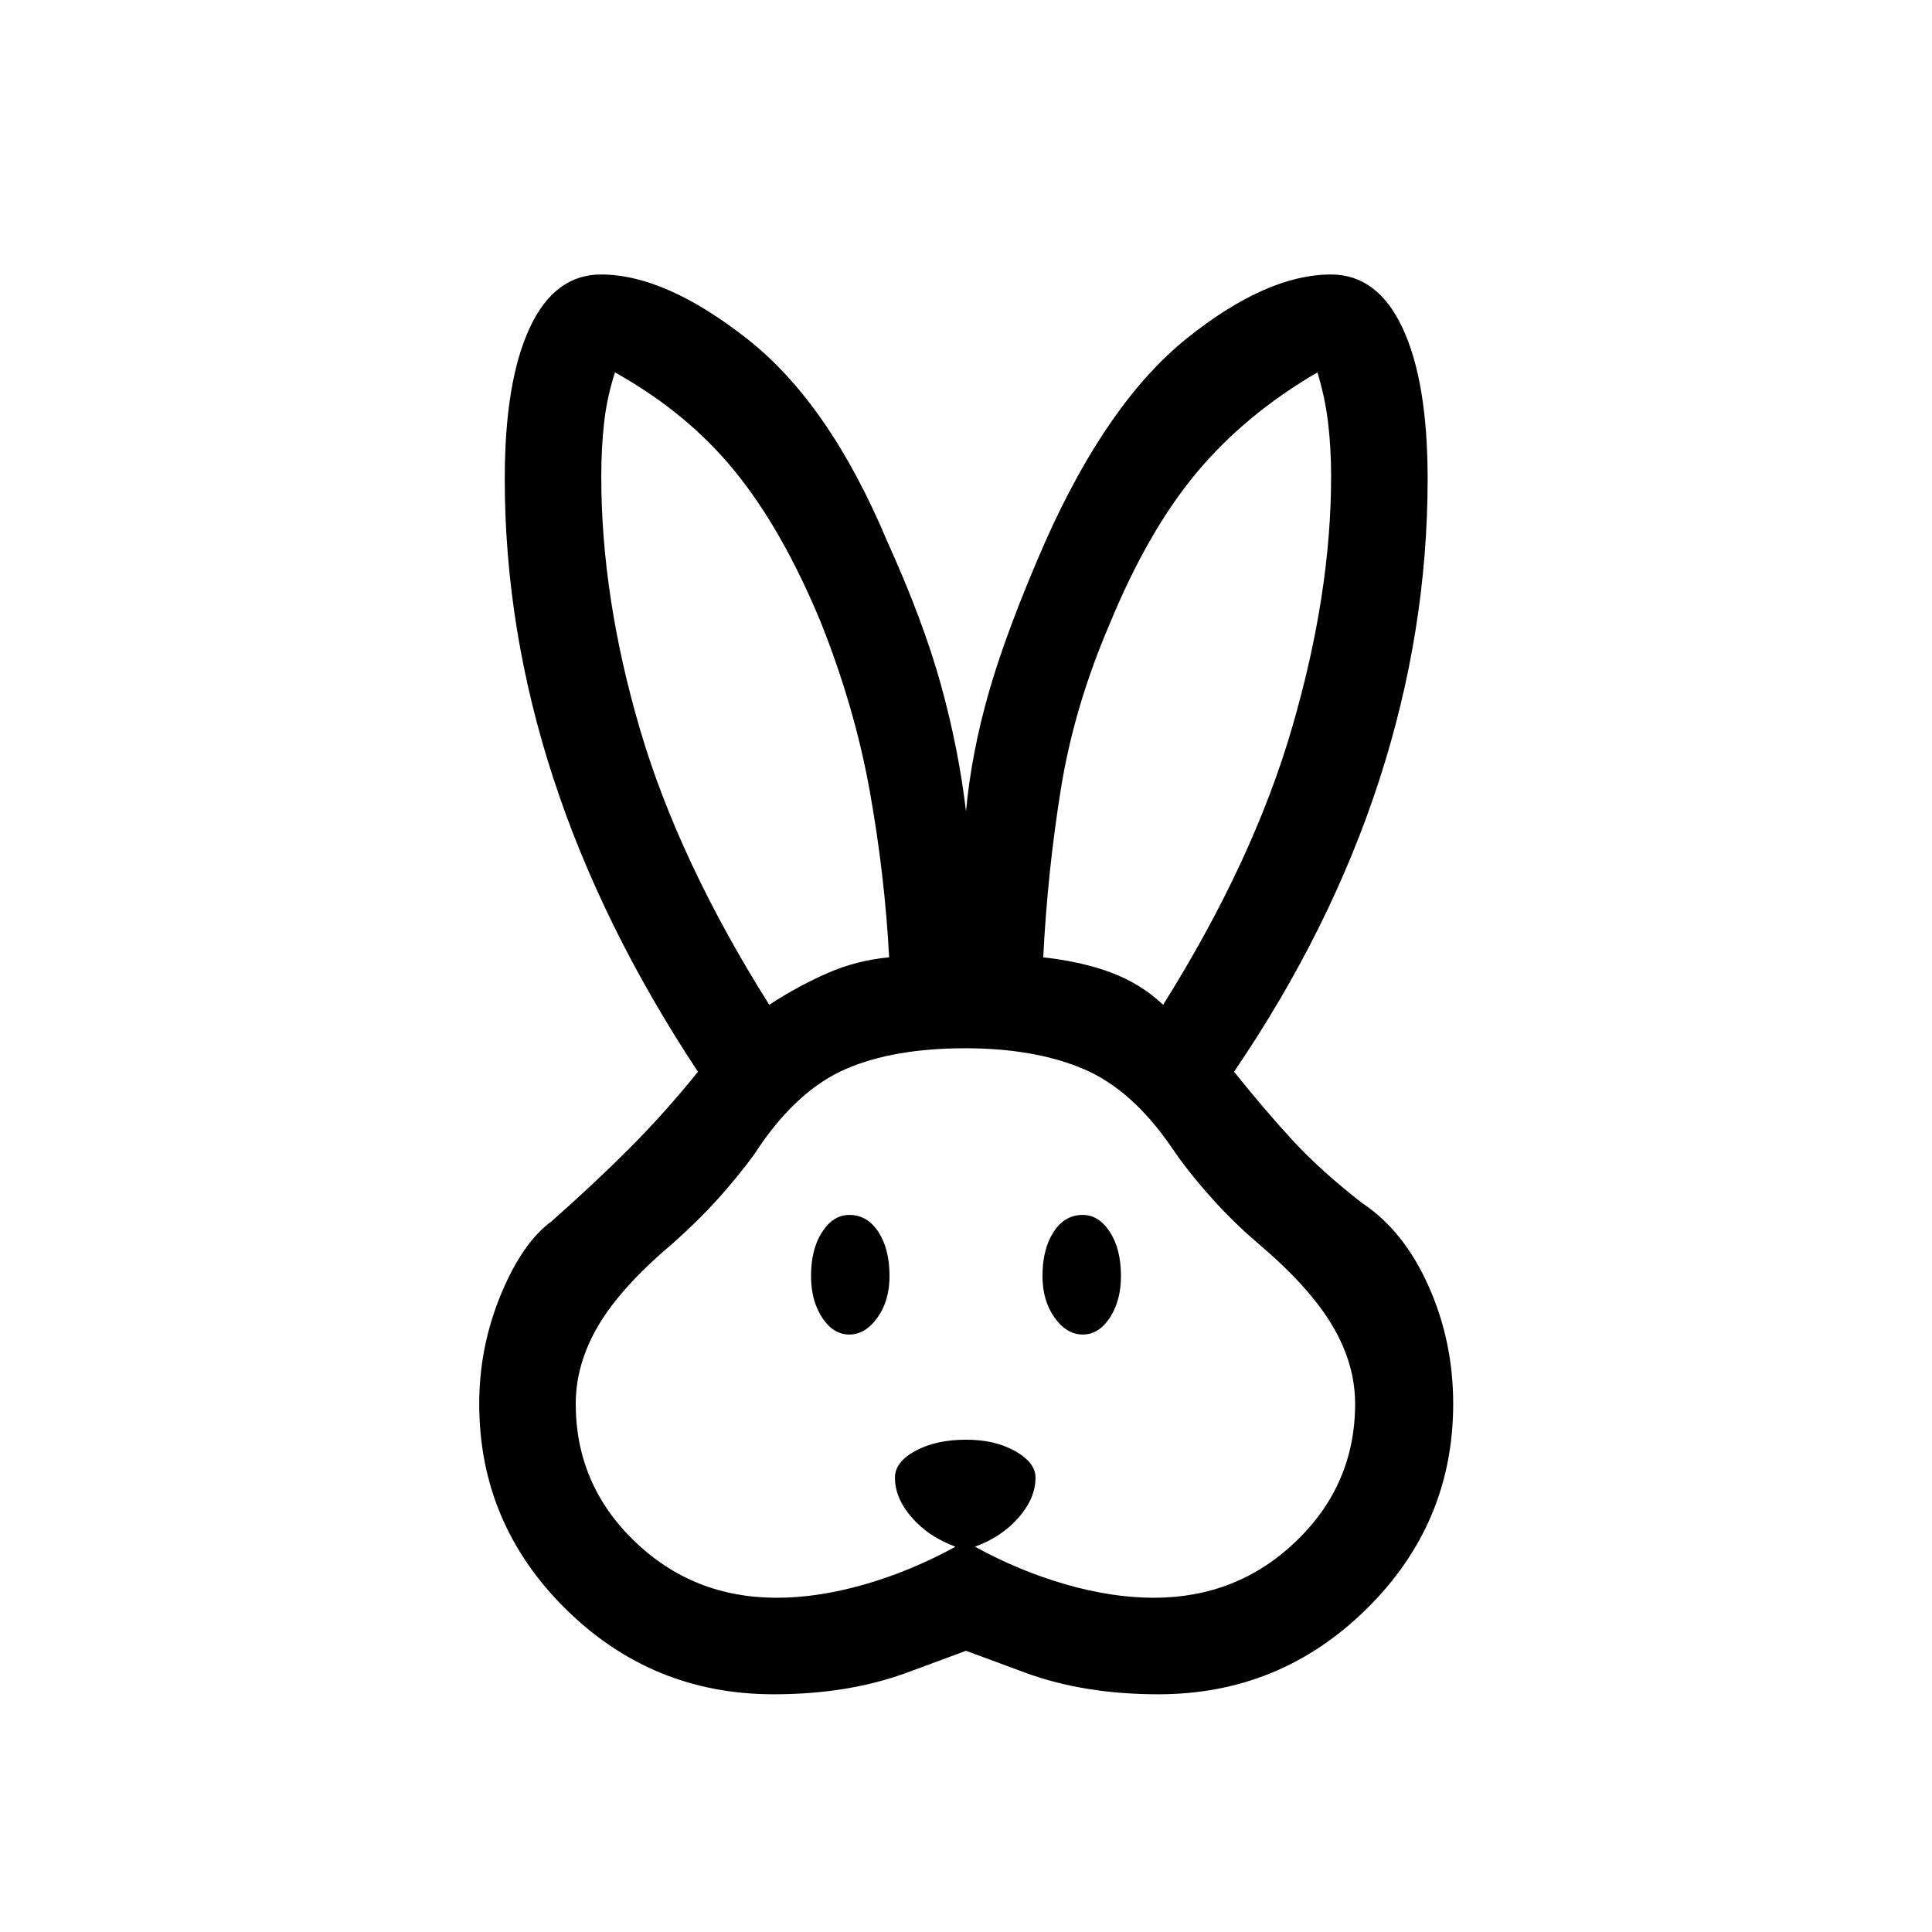 <svg xmlns="http://www.w3.org/2000/svg" height="20" viewBox="0 -960 960 960" width="20"><path d="M384.38-118.12q-60.42 0-103.34-42.44t-42.92-101.9q0-28.12 10.67-54.06t25.29-36.63q21.46-18.93 39.15-36.71 17.69-17.79 33.58-37.6-47.92-72.39-71.96-146.12-24.04-73.73-24.04-148.5 0-48.26 12.35-74.9 12.34-26.63 35.46-26.63 31.96 0 72.73 32.05 40.76 32.06 69.42 100.37 17.96 39.58 26.77 71.46 8.81 31.89 12.46 62.89 2.65-29 11.56-59.89 8.9-30.88 27.98-74.46 30.96-69.31 70.42-100.87 39.46-31.55 71.42-31.55 23.12 0 35.56 26.63 12.44 26.64 12.44 74.9 0 75.77-24.13 150-24.14 74.23-72.06 144.62 15.89 19.81 29.58 34.6 13.69 14.78 34.15 30.71 20.62 13.69 32.89 41.13 12.27 27.44 12.27 58.56 0 59.46-43.02 101.9-43.02 42.44-103.44 42.44-37.16 0-66.39-10.8L480-139.73l-29.23 10.81q-29.23 10.8-66.39 10.8Zm1.54-47.96q20.73 0 43.89-6.69 23.15-6.69 44.96-18.69-13.23-4.81-21.65-14.44-8.43-9.64-8.43-19.87 0-7.81 10.23-13.33 10.23-5.52 25.08-5.52 14.46 0 24.5 5.72 10.04 5.71 10.04 13.13 0 10.23-8.42 19.87-8.43 9.63-21.66 14.44 21.81 12 44.96 18.69 23.16 6.69 43.89 6.69 41.57 0 70.81-28.17 29.23-28.17 29.23-68.21 0-19.85-11.33-38.89-11.33-19.03-36.17-40.19-13.04-11.04-24.48-23.92-11.45-12.89-19.14-24.31-19.69-28.81-43.9-39.08-24.21-10.27-58.71-10.27-35.5 0-59.27 10.27-23.77 10.27-43.35 39.08-4.69 7.42-16.13 20.81-11.45 13.38-27.29 27.42-25.04 21.16-36.27 40.19-11.23 19.04-11.23 38.89 0 40.04 29.13 68.21 29.14 28.17 70.71 28.17ZM422-296.88q-8 0-13.5-8.41-5.5-8.4-5.5-20.71 0-13.31 5.5-21.81 5.5-8.5 13.5-8.5 9 0 14.5 8.5T442-326q0 12.31-6 20.71-6 8.41-14 8.41Zm116 0q-8 0-14-8.41-6-8.4-6-20.71 0-13.31 5.5-21.81 5.5-8.5 14.5-8.5 8 0 13.5 8.5T557-326q0 12.31-5.5 20.71-5.5 8.41-13.5 8.41ZM382.23-460.73q14.39-9.38 28.98-15.75 14.6-6.36 30.6-7.83-2.19-41.19-9.67-82.8-7.49-41.62-24.41-84-19.08-45.93-42.71-74.89-23.63-28.96-59.44-48.96-4 12.38-5.41 25.02-1.4 12.63-1.4 26.71 0 60.08 19.21 125.52t64.25 136.98Zm195.73 0q44.85-71.54 64.15-137.98 19.31-66.44 19.31-124.52 0-14.08-1.5-26.71-1.5-12.64-5.31-25.02-36 21-60.13 49.96-24.13 28.96-43.02 74.89-17.81 41.38-24.38 82.5-6.58 41.11-8.7 83.3 19.39 2.16 33.98 7.68 14.6 5.52 25.6 15.9Z"/></svg>